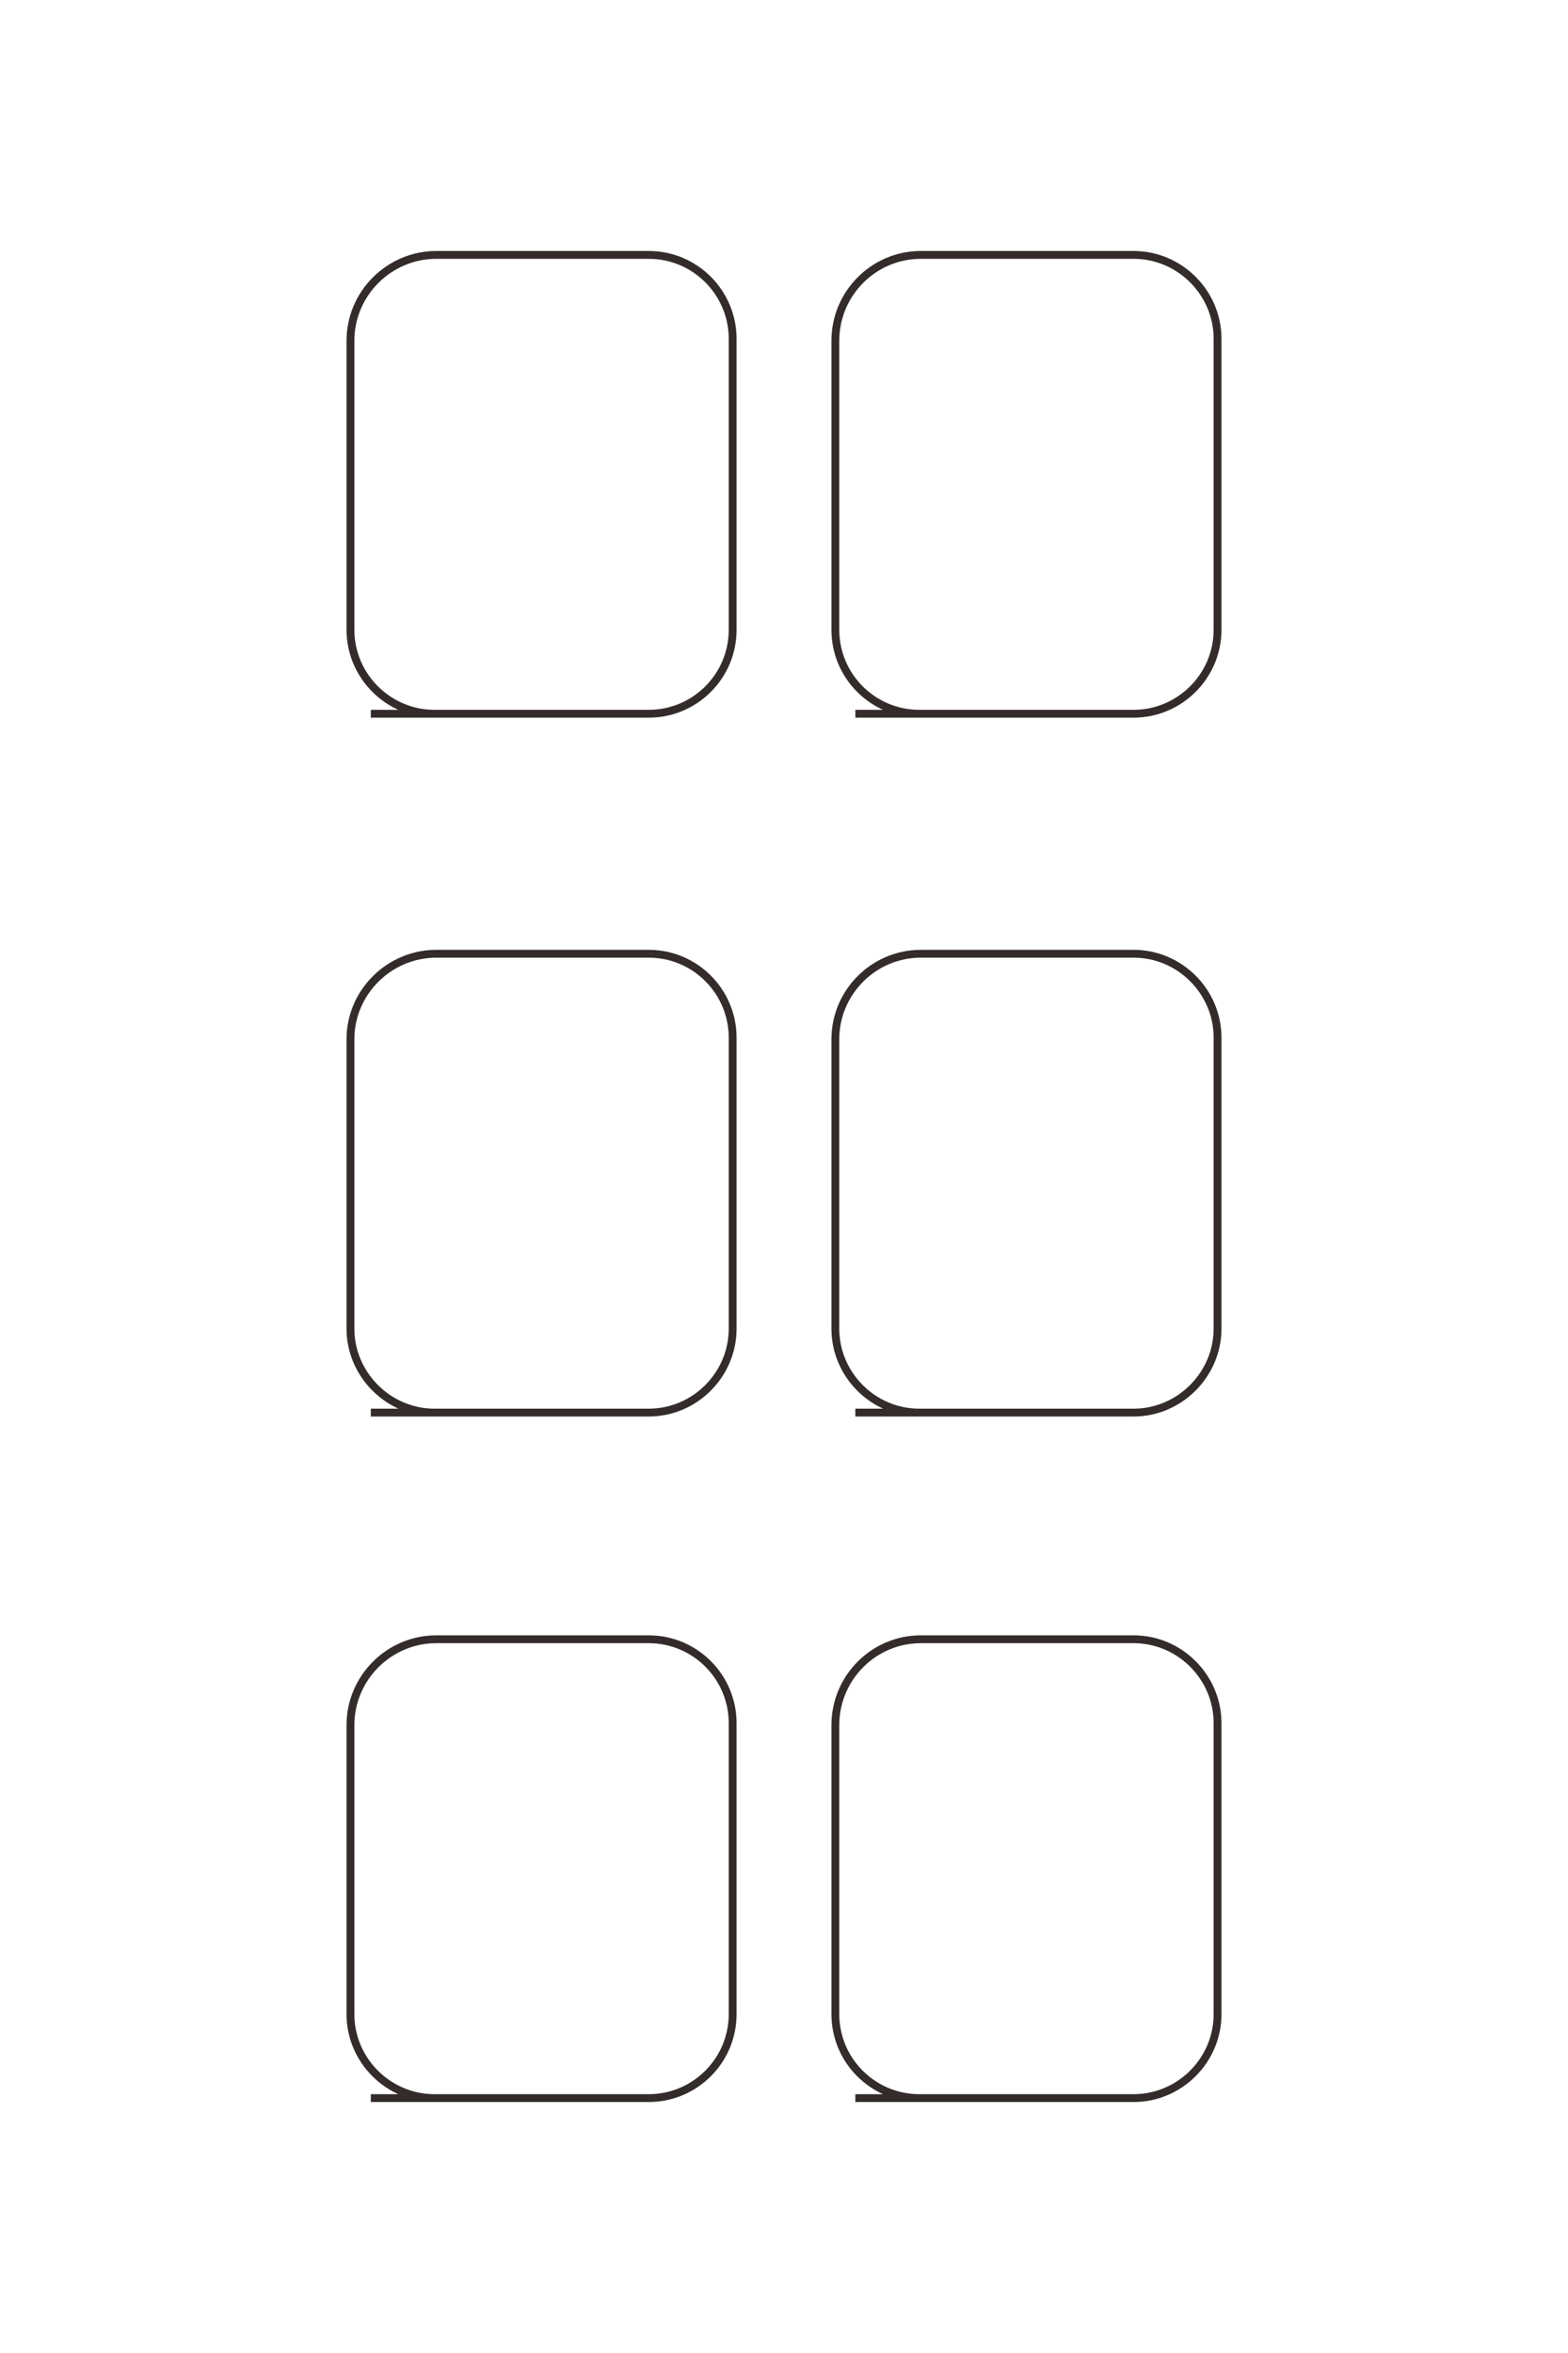 <?xml version="1.0" encoding="UTF-8"?>
<!DOCTYPE svg PUBLIC "-//W3C//DTD SVG 1.1//EN" "http://www.w3.org/Graphics/SVG/1.1/DTD/svg11.dtd">
<!-- Creator: CorelDRAW X8 -->
<svg xmlns="http://www.w3.org/2000/svg" xml:space="preserve" width="40mm" height="60mm" version="1.1" style="shape-rendering:geometricPrecision; text-rendering:geometricPrecision; image-rendering:optimizeQuality; fill-rule:evenodd; clip-rule:evenodd"
viewBox="0 0 4000 6000"
 xmlns:xlink="http://www.w3.org/1999/xlink">
 <defs>
  <style type="text/css">
   <![CDATA[
    .str0 {stroke:#332C2B;stroke-width:20}
    .fil0 {fill:none}
   ]]>
  </style>
 </defs>
 <g id="图层_x0020_1">
  <g id="_2456883155808">
   <path class="fil0 str0" d="M2182 1820l710 0c117,0 214,-96 214,-214l0 -742c0,-118 -97,-214 -214,-214l-543 0c-120,0 -218,98 -218,219l0 737c0,118 96,214 214,214l23 0"/>
   <path class="fil0 str0" d="M2182 3602l710 0c117,0 214,-97 214,-214l0 -742c0,-118 -97,-214 -214,-214l-543 0c-120,0 -218,98 -218,218l0 738c0,117 96,214 214,214l23 0"/>
   <path class="fil0 str0" d="M2182 5350l710 0c117,0 214,-96 214,-214l0 -742c0,-118 -97,-214 -214,-214l-543 0c-120,0 -218,98 -218,219l0 737c0,118 96,214 214,214l23 0"/>
   <path class="fil0 str0" d="M946 1820l709 0c118,0 214,-96 214,-214l0 -742c0,-118 -96,-214 -214,-214l-542 0c-120,0 -219,98 -219,219l0 737c0,118 97,214 214,214l23 0"/>
   <path class="fil0 str0" d="M946 3602l709 0c118,0 214,-97 214,-214l0 -742c0,-118 -96,-214 -214,-214l-542 0c-120,0 -219,98 -219,218l0 738c0,117 97,214 214,214l23 0"/>
   <path class="fil0 str0" d="M946 5350l709 0c118,0 214,-96 214,-214l0 -742c0,-118 -96,-214 -214,-214l-542 0c-120,0 -219,98 -219,219l0 737c0,118 97,214 214,214l23 0"/>
  </g>
 </g>
</svg>
